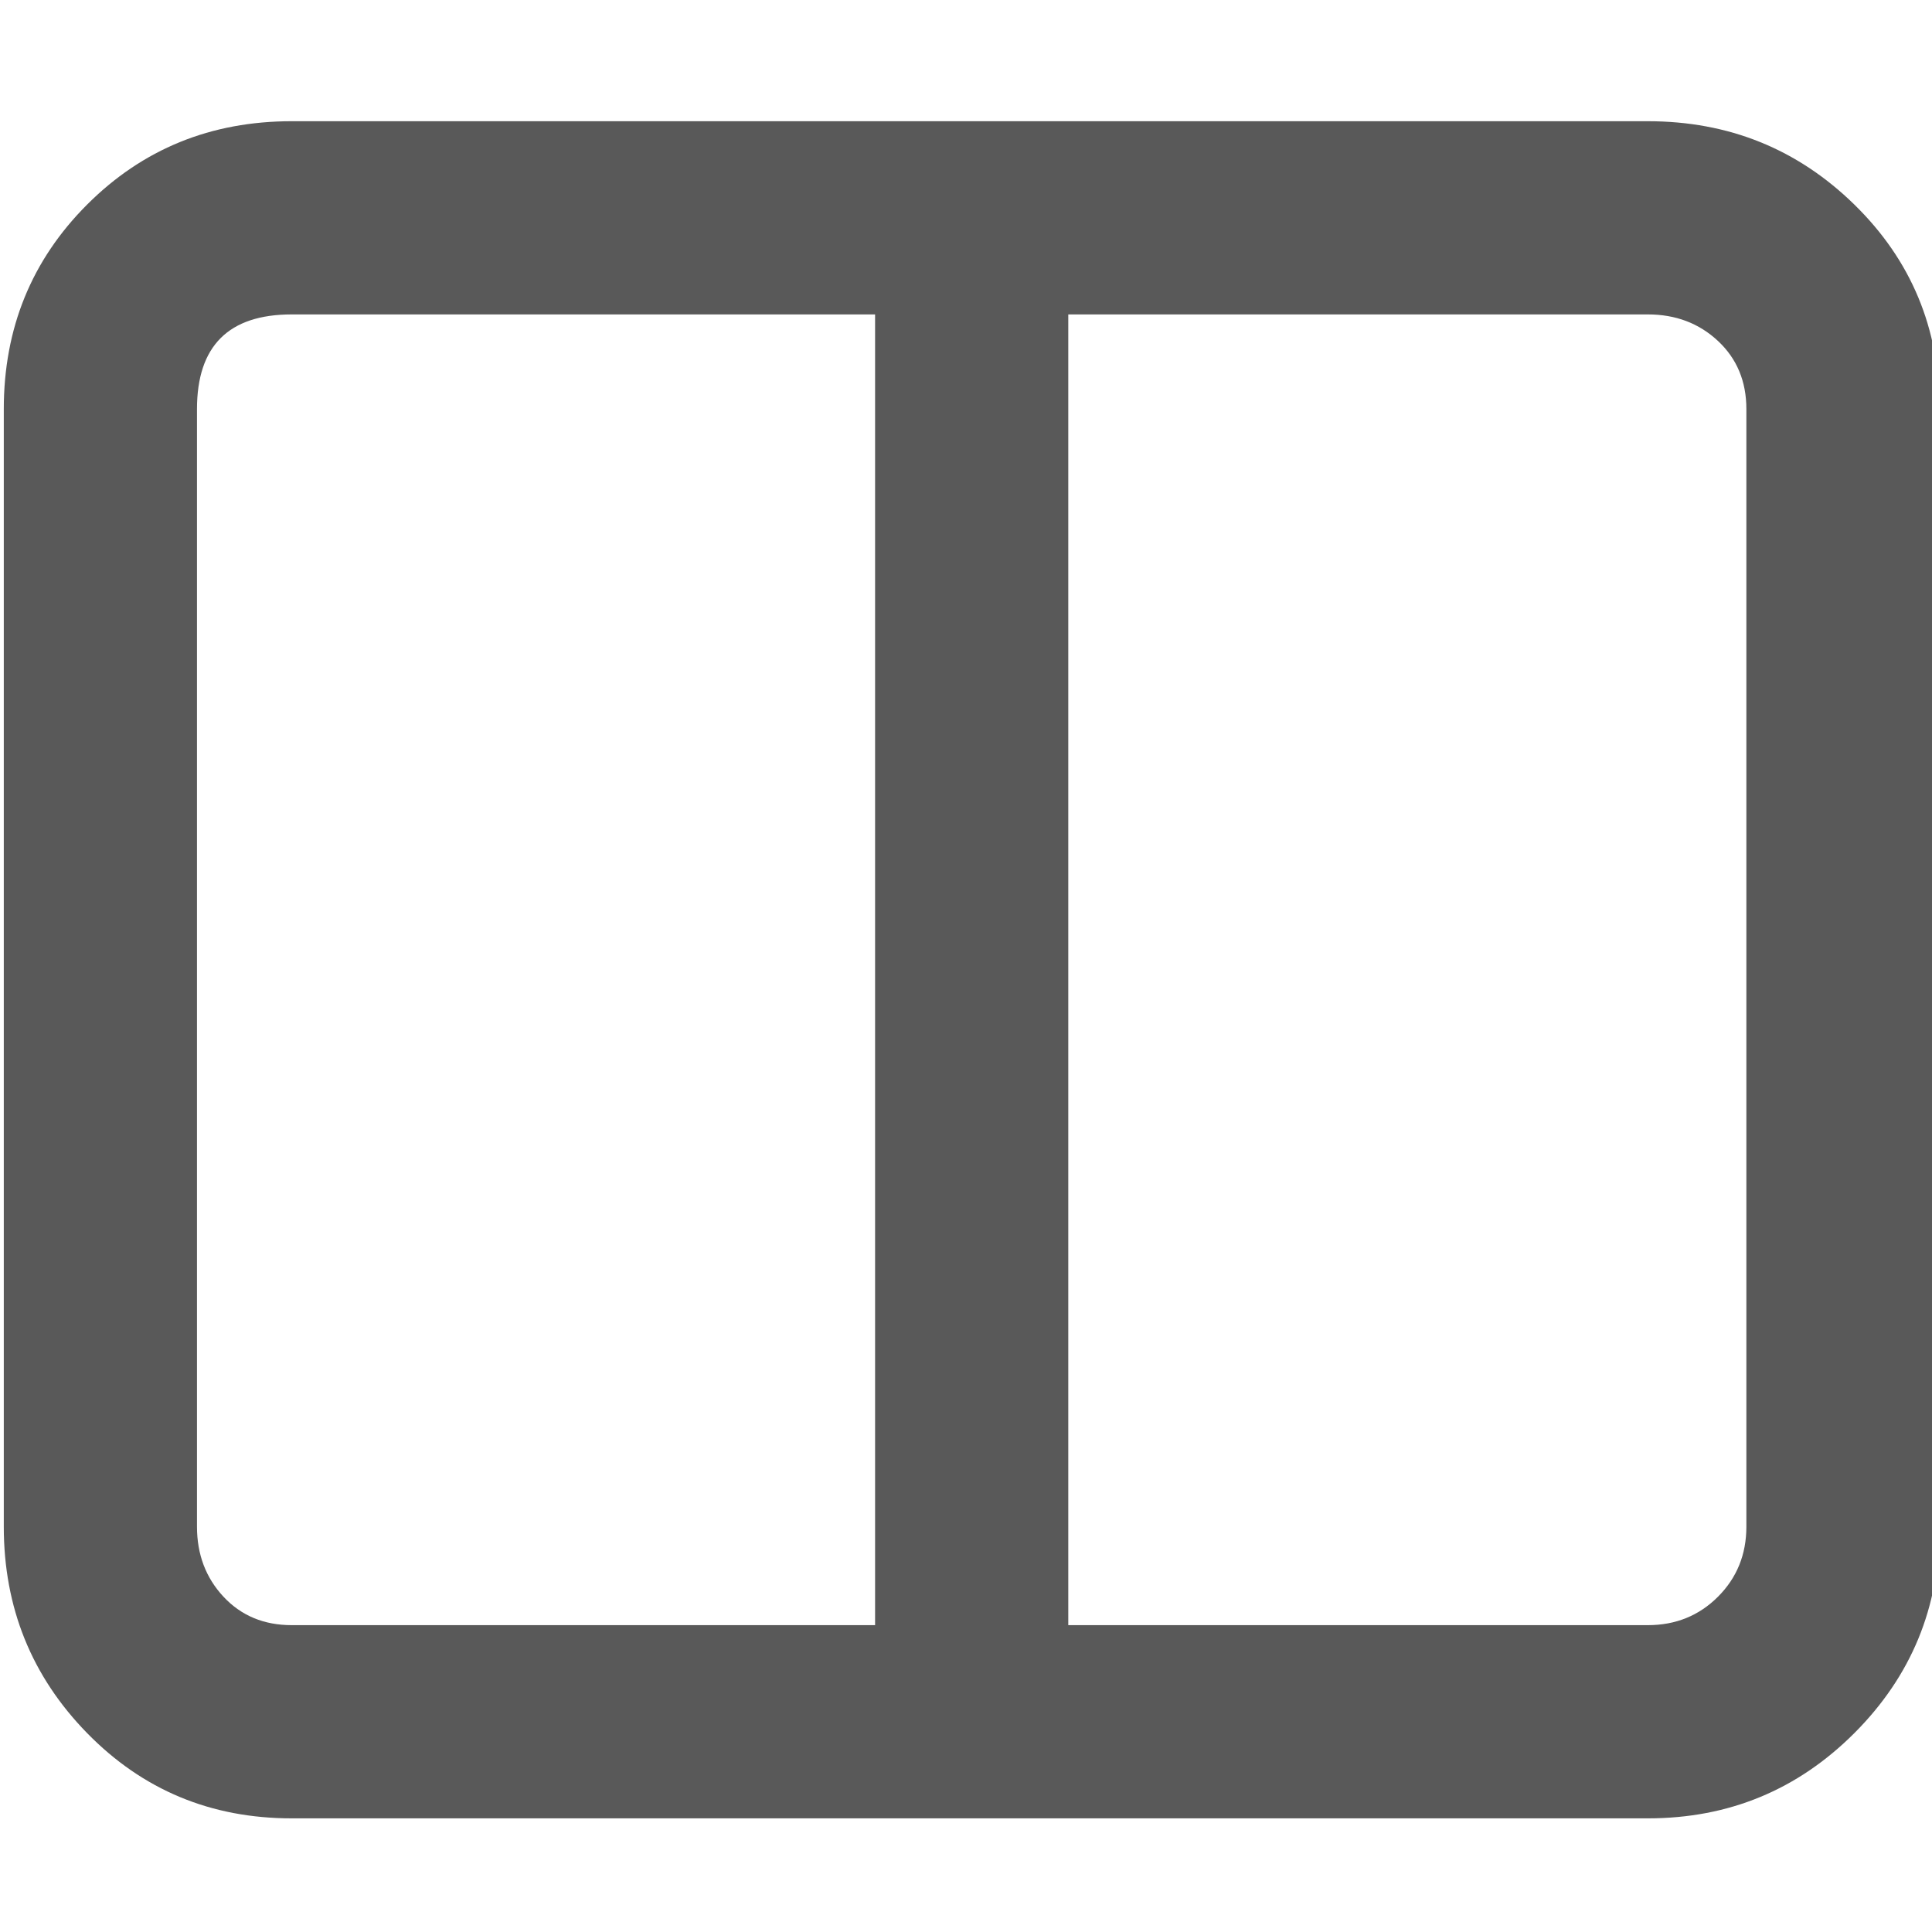 <svg xmlns="http://www.w3.org/2000/svg" version="1.1" xmlns:xlink="http://www.w3.org/1999/xlink" viewBox="0 0 510 510" preserveAspectRatio="xMidYMid">
                    <defs><style>.cls-1{fill:#595959;}</style></defs>
                    <title>screen-split-two</title>
                    <g id="Layer_2" data-name="Layer 2"><g id="screen-split-two">
                    <path class="cls-1" d="M435 32q32 0 54.5 22t22.5 54v295q0 32-22.5 54.5T435 480H77q-32 0-54-22.5T1 403V108q0-32 22-54t54-22h358zM52 403q0 11 7 18.5t18 7.5h154V83H77q-25 0-25 25v295zm409-295q0-11-7.5-18T435 83H282v346h153q11 0 18.5-7.5T461 403V108z"></path>
                    </g></g>
                    </svg>